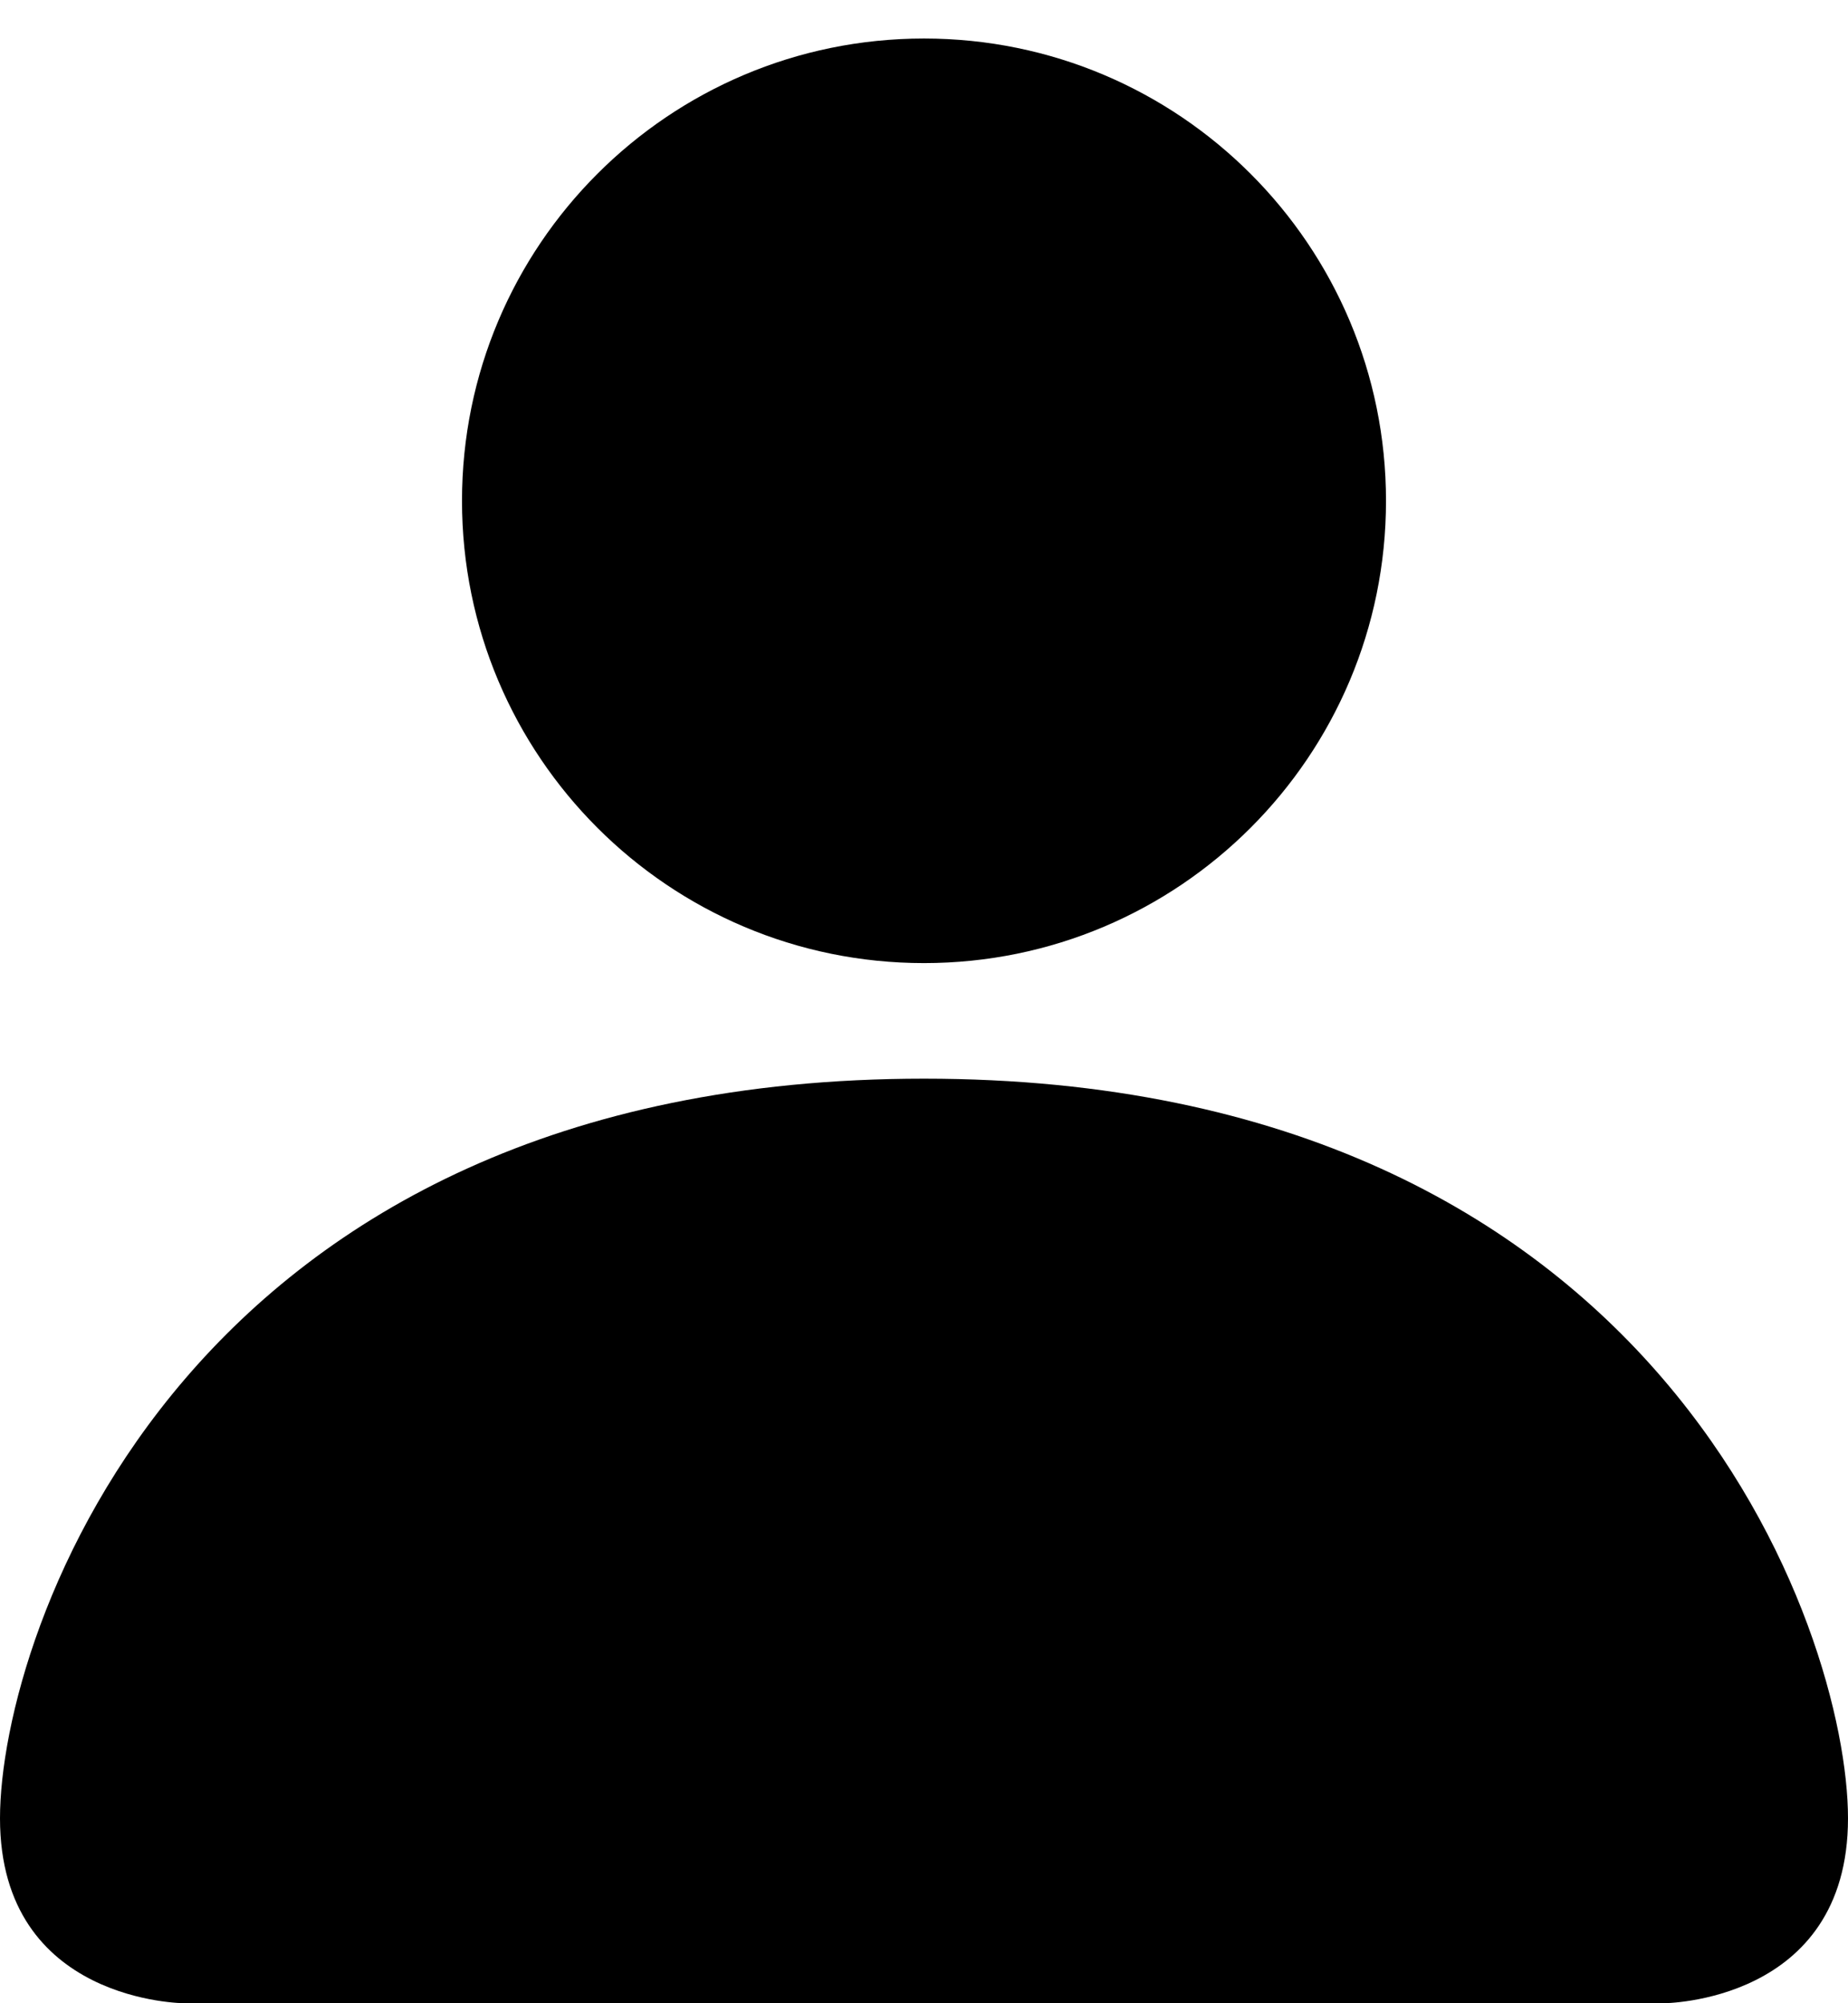 ﻿<?xml version="1.0" encoding="utf-8"?>
<svg version="1.1" xmlns:xlink="http://www.w3.org/1999/xlink" width="12px" height="13px" xmlns="http://www.w3.org/2000/svg">
  <defs>
    <pattern id="BGPattern" patternUnits="userSpaceOnUse" alignment="0 0" imageRepeat="None" />
    <mask fill="white" id="Clip6052">
      <path d="M 9 3.25  C 9 4.907  7.657 6.25  6 6.25  C 4.343 6.25  3 4.907  3 3.25  C 3 1.593  4.343 0.25  6 0.25  C 7.657 0.25  9 1.593  9 3.25  Z M 6 7  C 1.2 7  0 10.6  0 11.8  C 0 13  1.2 13  1.2 13  L 10.8 13  C 10.8 13  12 13  12 11.8  C 12 10.6  10.8 7  6 7  Z " fill-rule="evenodd" />
    </mask>
  </defs>
  <g transform="matrix(1 0 0 1 -12 -8 )">
    <path d="M 9 3.25  C 9 4.907  7.657 6.25  6 6.25  C 4.343 6.25  3 4.907  3 3.25  C 3 1.593  4.343 0.25  6 0.25  C 7.657 0.25  9 1.593  9 3.25  Z M 6 7  C 1.2 7  0 10.6  0 11.8  C 0 13  1.2 13  1.2 13  L 10.8 13  C 10.8 13  12 13  12 11.8  C 12 10.6  10.8 7  6 7  Z " fill-rule="nonzero" fill="rgba(0, 0, 0, 1)" stroke="none" transform="matrix(1 0 0 1 12 8 )" class="fill" />
    <path d="M 9 3.25  C 9 4.907  7.657 6.25  6 6.25  C 4.343 6.25  3 4.907  3 3.25  C 3 1.593  4.343 0.25  6 0.25  C 7.657 0.25  9 1.593  9 3.25  Z " stroke-width="0" stroke-dasharray="0" stroke="rgba(255, 255, 255, 0)" fill="none" transform="matrix(1 0 0 1 12 8 )" class="stroke" mask="url(#Clip6052)" />
    <path d="M 6 7  C 1.2 7  0 10.6  0 11.8  C 0 13  1.2 13  1.2 13  L 10.8 13  C 10.8 13  12 13  12 11.8  C 12 10.6  10.8 7  6 7  Z " stroke-width="0" stroke-dasharray="0" stroke="rgba(255, 255, 255, 0)" fill="none" transform="matrix(1 0 0 1 12 8 )" class="stroke" mask="url(#Clip6052)" />
  </g>
</svg>